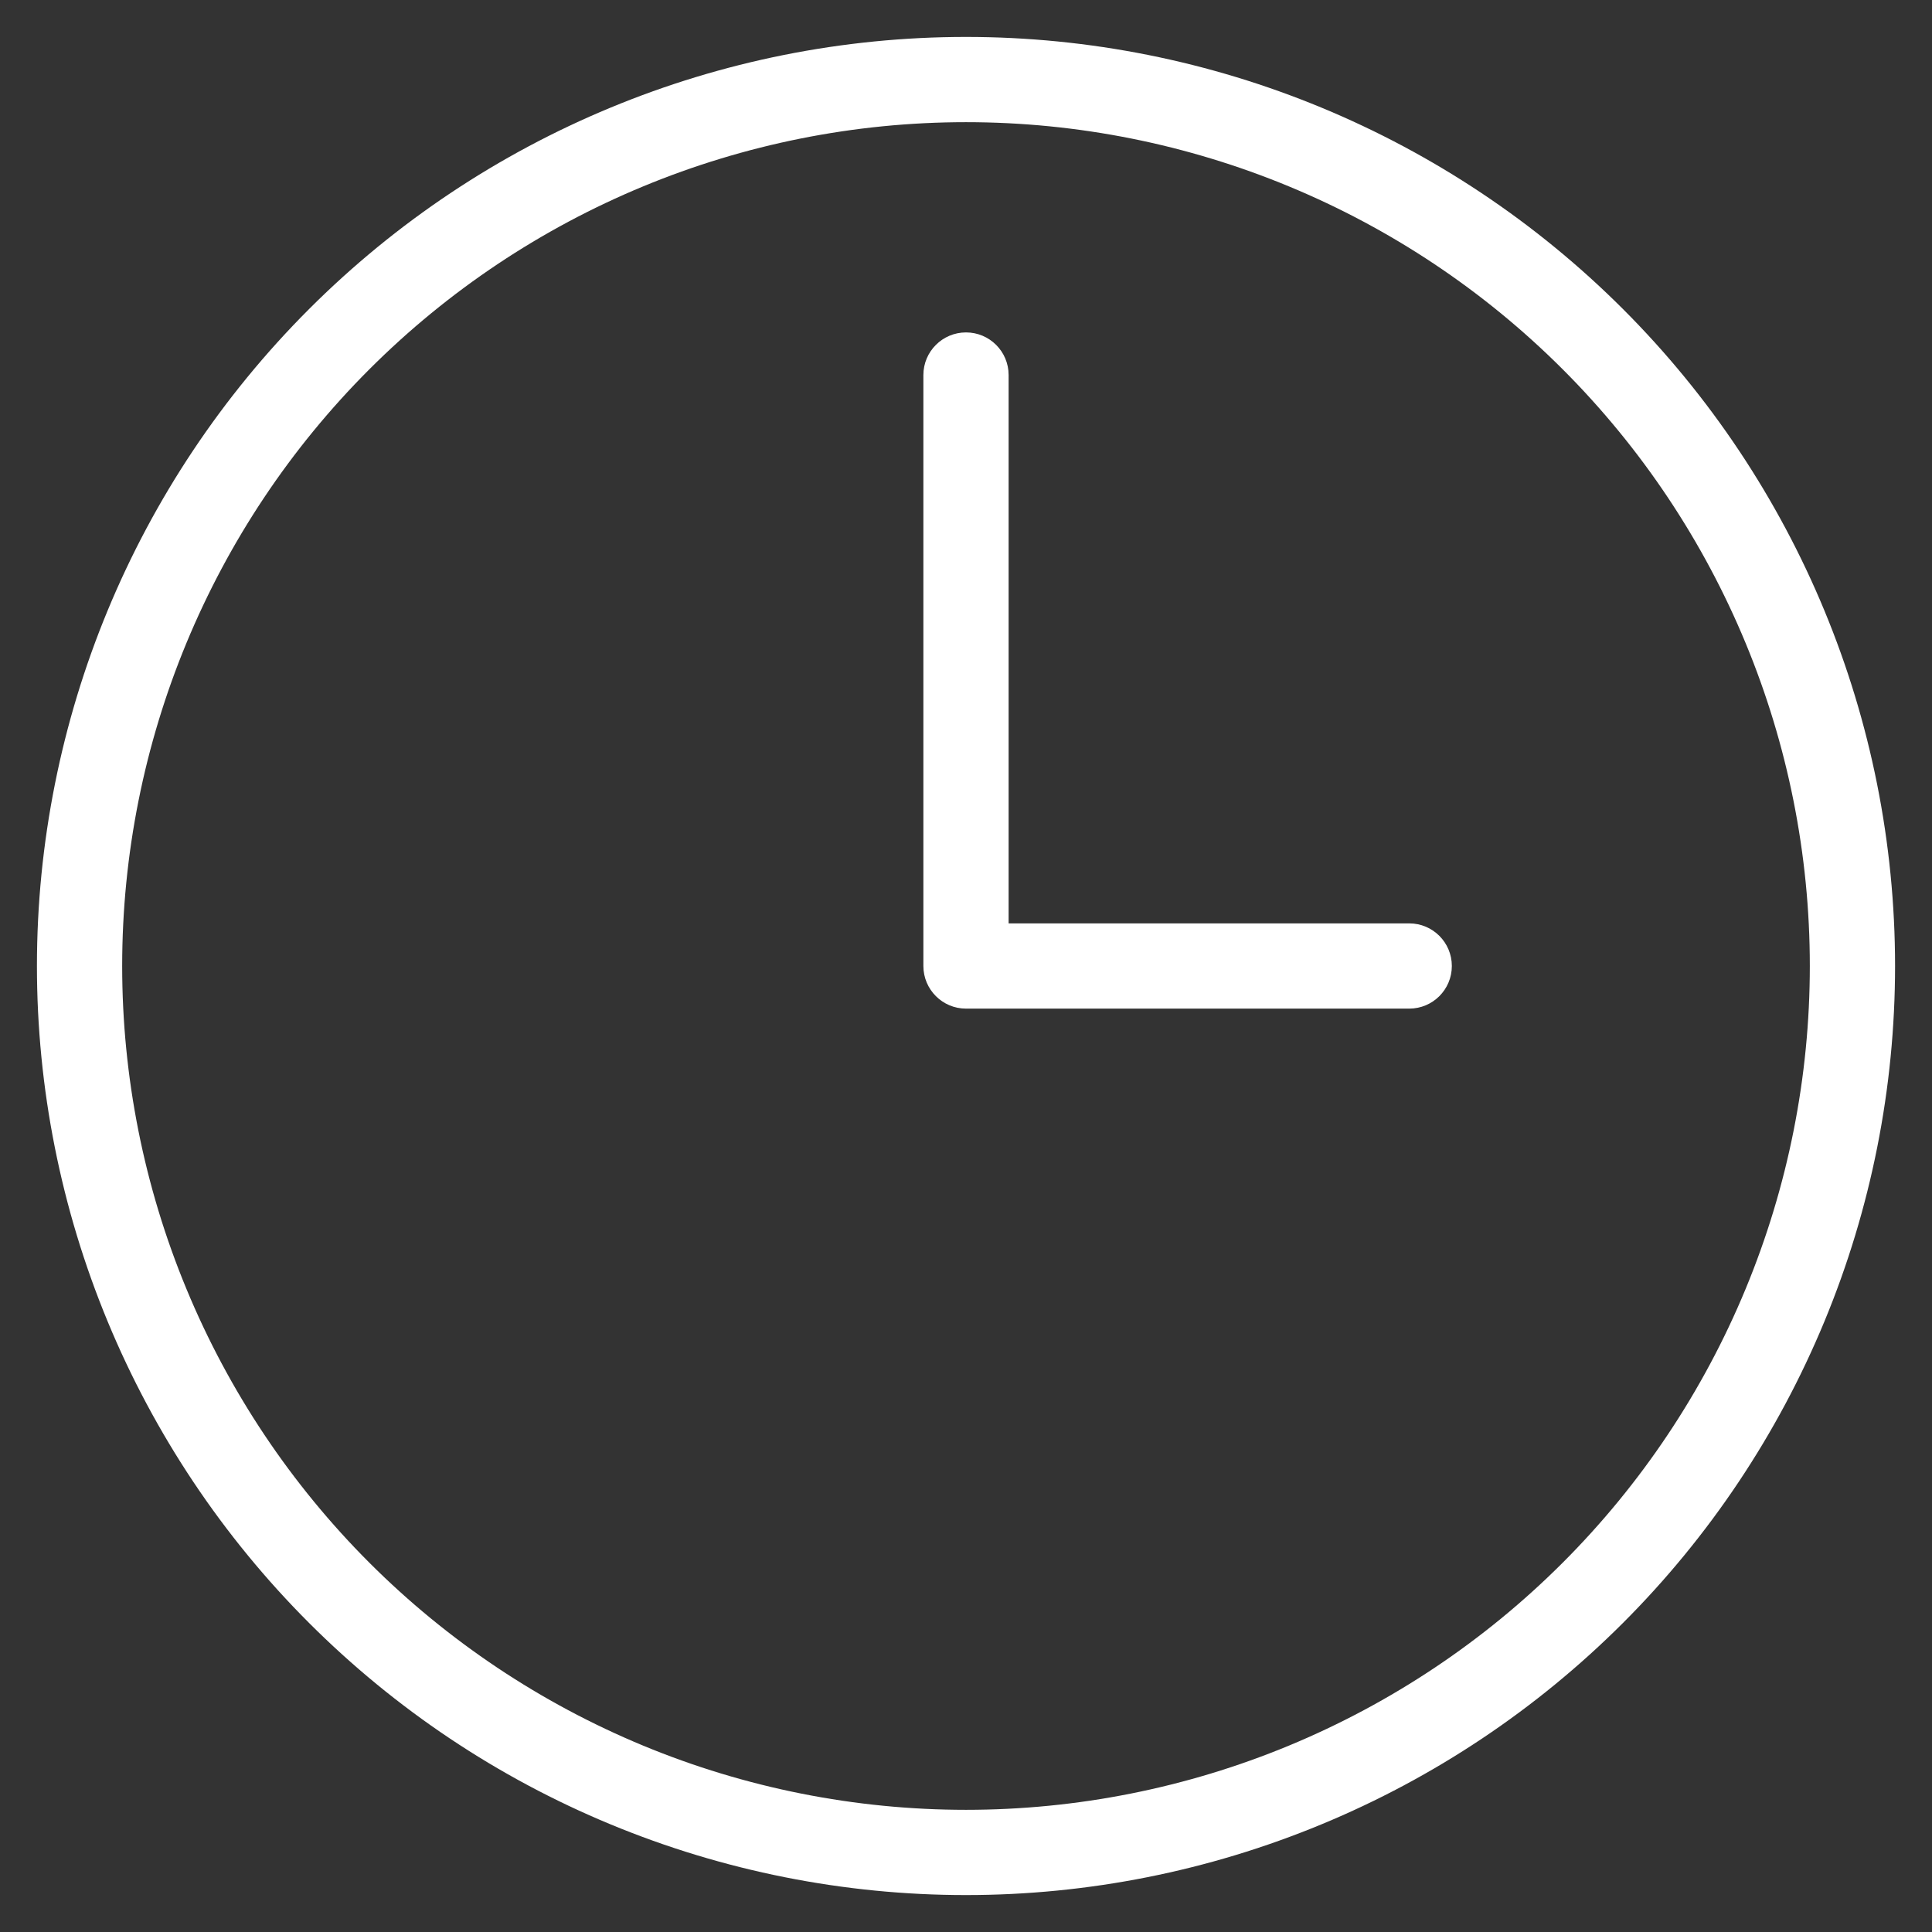 <svg width="34" height="34" viewBox="0 0 34 34" fill="none" xmlns="http://www.w3.org/2000/svg">
<rect x="0" y="0" width="34" height="34" fill="#333333" stroke="none"/>
<path fill-rule="evenodd" clip-rule="evenodd" d="M17 2.15C13.062 2.15 9.285 3.715 6.5 6.499C3.715 9.284 2.15 13.062 2.15 17C2.15 18.95 2.534 20.881 3.281 22.683C4.027 24.485 5.121 26.122 6.5 27.501C7.879 28.88 9.516 29.973 11.318 30.72C13.119 31.466 15.05 31.85 17 31.85C18.951 31.85 20.882 31.466 22.683 30.72C24.485 29.973 26.122 28.88 27.501 27.501C28.88 26.122 29.974 24.485 30.72 22.683C31.466 20.881 31.85 18.95 31.85 17C31.85 13.062 30.286 9.284 27.501 6.499C24.716 3.715 20.939 2.15 17 2.15ZM5.439 5.439C8.505 2.373 12.664 0.65 17 0.65C21.337 0.65 25.495 2.373 28.562 5.439C31.628 8.505 33.35 12.664 33.35 17C33.35 19.147 32.928 21.273 32.106 23.257C31.284 25.241 30.08 27.043 28.562 28.561C27.043 30.079 25.241 31.284 23.257 32.105C21.274 32.927 19.148 33.35 17 33.35C14.853 33.35 12.727 32.927 10.743 32.105C8.76 31.284 6.957 30.079 5.439 28.561C3.921 27.043 2.717 25.241 1.895 23.257C1.073 21.273 0.65 19.147 0.65 17C0.65 12.664 2.373 8.505 5.439 5.439ZM17 5.85C17.415 5.85 17.75 6.186 17.75 6.6V16.25H24.8C25.215 16.25 25.55 16.586 25.55 17C25.55 17.414 25.215 17.75 24.8 17.75H17C16.586 17.75 16.25 17.414 16.25 17V6.6C16.25 6.186 16.586 5.85 17 5.85Z" fill="white"/>
</svg>
